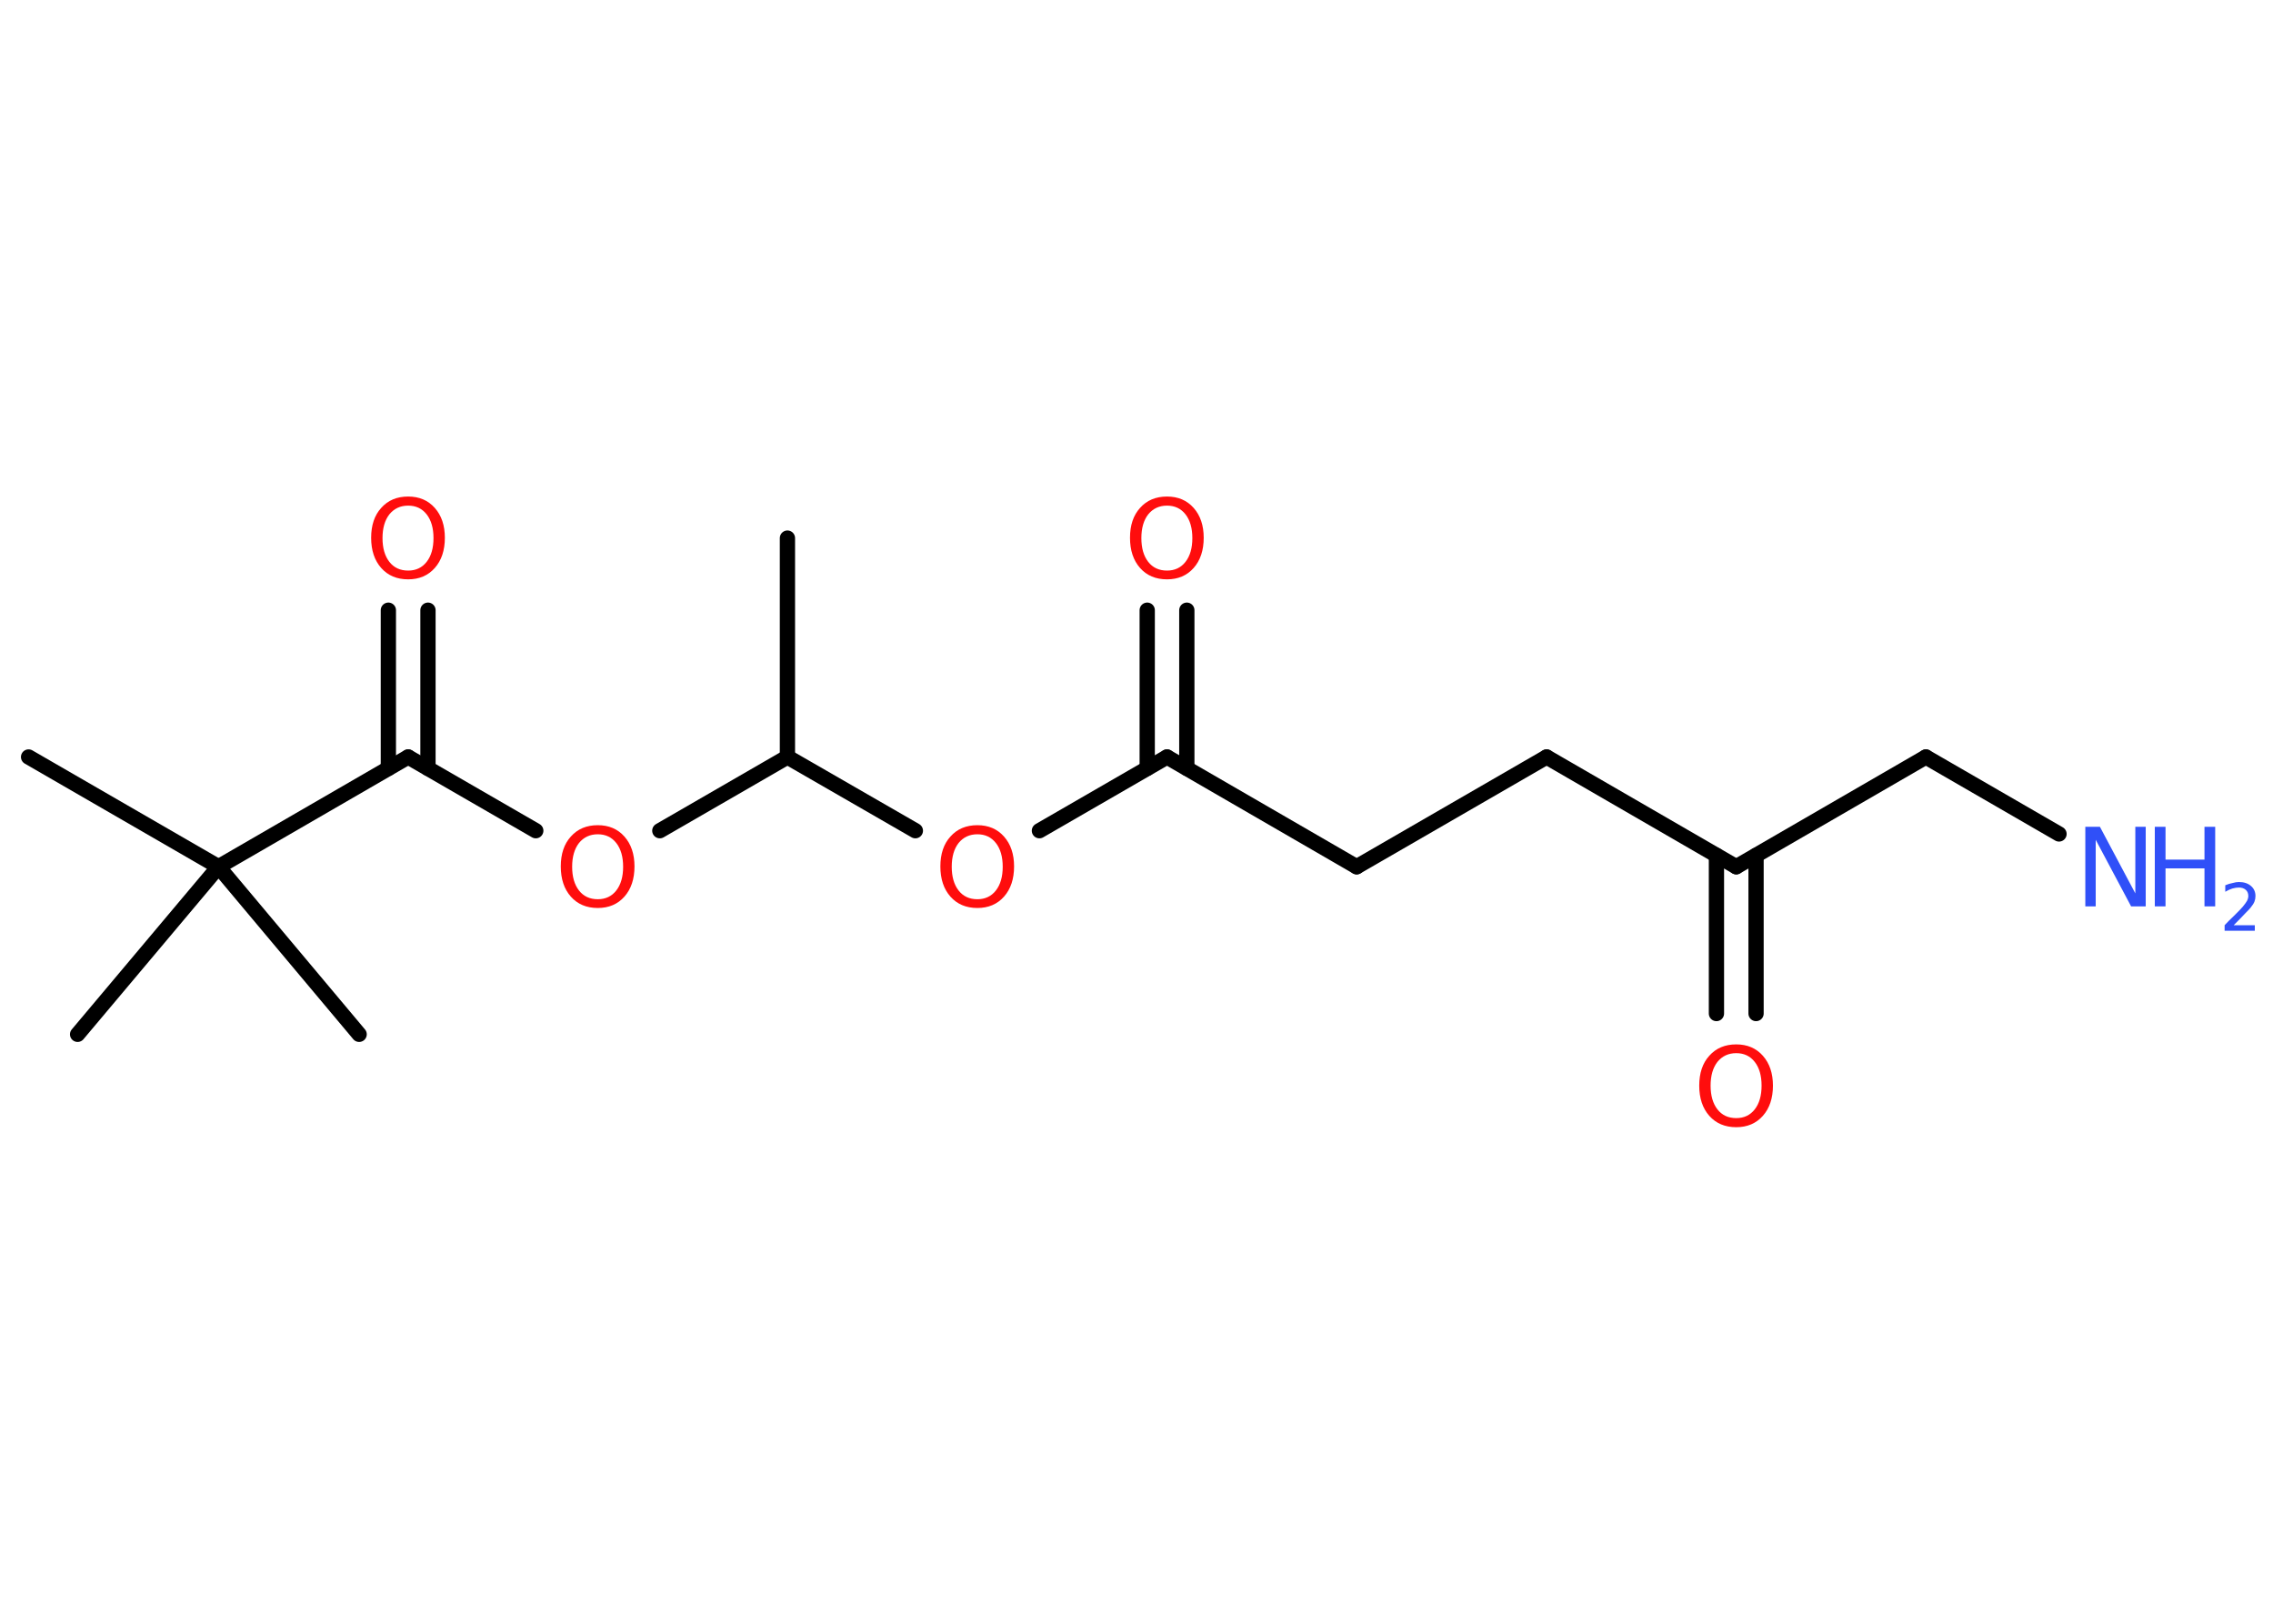 <?xml version='1.0' encoding='UTF-8'?>
<!DOCTYPE svg PUBLIC "-//W3C//DTD SVG 1.1//EN" "http://www.w3.org/Graphics/SVG/1.1/DTD/svg11.dtd">
<svg version='1.2' xmlns='http://www.w3.org/2000/svg' xmlns:xlink='http://www.w3.org/1999/xlink' width='70.0mm' height='50.0mm' viewBox='0 0 70.0 50.0'>
  <desc>Generated by the Chemistry Development Kit (http://github.com/cdk)</desc>
  <g stroke-linecap='round' stroke-linejoin='round' stroke='#000000' stroke-width='.47' fill='#FF0D0D'>
    <rect x='.0' y='.0' width='70.0' height='50.0' fill='#FFFFFF' stroke='none'/>
    <g id='mol1' class='mol'>
      <line id='mol1bnd1' class='bond' x1='24.25' y1='16.57' x2='24.25' y2='23.31'/>
      <line id='mol1bnd2' class='bond' x1='24.25' y1='23.31' x2='28.19' y2='25.58'/>
      <line id='mol1bnd3' class='bond' x1='32.01' y1='25.58' x2='35.94' y2='23.31'/>
      <g id='mol1bnd4' class='bond'>
        <line x1='35.33' y1='23.66' x2='35.33' y2='18.79'/>
        <line x1='36.55' y1='23.66' x2='36.55' y2='18.79'/>
      </g>
      <line id='mol1bnd5' class='bond' x1='35.94' y1='23.31' x2='41.78' y2='26.69'/>
      <line id='mol1bnd6' class='bond' x1='41.78' y1='26.69' x2='47.63' y2='23.31'/>
      <line id='mol1bnd7' class='bond' x1='47.63' y1='23.31' x2='53.47' y2='26.69'/>
      <g id='mol1bnd8' class='bond'>
        <line x1='54.08' y1='26.34' x2='54.08' y2='31.21'/>
        <line x1='52.86' y1='26.34' x2='52.86' y2='31.21'/>
      </g>
      <line id='mol1bnd9' class='bond' x1='53.47' y1='26.69' x2='59.31' y2='23.31'/>
      <line id='mol1bnd10' class='bond' x1='59.31' y1='23.31' x2='63.41' y2='25.68'/>
      <line id='mol1bnd11' class='bond' x1='24.25' y1='23.31' x2='20.32' y2='25.58'/>
      <line id='mol1bnd12' class='bond' x1='16.5' y1='25.58' x2='12.57' y2='23.31'/>
      <g id='mol1bnd13' class='bond'>
        <line x1='11.96' y1='23.66' x2='11.96' y2='18.79'/>
        <line x1='13.18' y1='23.66' x2='13.18' y2='18.79'/>
      </g>
      <line id='mol1bnd14' class='bond' x1='12.57' y1='23.31' x2='6.73' y2='26.69'/>
      <line id='mol1bnd15' class='bond' x1='6.73' y1='26.69' x2='.88' y2='23.31'/>
      <line id='mol1bnd16' class='bond' x1='6.73' y1='26.69' x2='2.39' y2='31.85'/>
      <line id='mol1bnd17' class='bond' x1='6.73' y1='26.69' x2='11.06' y2='31.85'/>
      <path id='mol1atm3' class='atom' d='M30.1 25.69q-.36 .0 -.58 .27q-.21 .27 -.21 .73q.0 .46 .21 .73q.21 .27 .58 .27q.36 .0 .57 -.27q.21 -.27 .21 -.73q.0 -.46 -.21 -.73q-.21 -.27 -.57 -.27zM30.1 25.41q.51 .0 .82 .35q.31 .35 .31 .92q.0 .58 -.31 .93q-.31 .35 -.82 .35q-.52 .0 -.83 -.35q-.31 -.35 -.31 -.93q.0 -.58 .31 -.92q.31 -.35 .83 -.35z' stroke='none'/>
      <path id='mol1atm5' class='atom' d='M35.94 15.57q-.36 .0 -.58 .27q-.21 .27 -.21 .73q.0 .46 .21 .73q.21 .27 .58 .27q.36 .0 .57 -.27q.21 -.27 .21 -.73q.0 -.46 -.21 -.73q-.21 -.27 -.57 -.27zM35.94 15.29q.51 .0 .82 .35q.31 .35 .31 .92q.0 .58 -.31 .93q-.31 .35 -.82 .35q-.52 .0 -.83 -.35q-.31 -.35 -.31 -.93q.0 -.58 .31 -.92q.31 -.35 .83 -.35z' stroke='none'/>
      <path id='mol1atm9' class='atom' d='M53.47 32.43q-.36 .0 -.58 .27q-.21 .27 -.21 .73q.0 .46 .21 .73q.21 .27 .58 .27q.36 .0 .57 -.27q.21 -.27 .21 -.73q.0 -.46 -.21 -.73q-.21 -.27 -.57 -.27zM53.47 32.16q.51 .0 .82 .35q.31 .35 .31 .92q.0 .58 -.31 .93q-.31 .35 -.82 .35q-.52 .0 -.83 -.35q-.31 -.35 -.31 -.93q.0 -.58 .31 -.92q.31 -.35 .83 -.35z' stroke='none'/>
      <g id='mol1atm11' class='atom'>
        <path d='M64.23 25.46h.44l1.09 2.05v-2.05h.32v2.45h-.45l-1.09 -2.05v2.05h-.32v-2.45z' stroke='none' fill='#3050F8'/>
        <path d='M66.36 25.46h.33v1.01h1.2v-1.01h.33v2.45h-.33v-1.17h-1.2v1.17h-.33v-2.45z' stroke='none' fill='#3050F8'/>
        <path d='M68.75 28.49h.69v.17h-.93v-.17q.11 -.12 .31 -.31q.2 -.2 .25 -.26q.09 -.11 .13 -.18q.04 -.08 .04 -.15q.0 -.12 -.08 -.19q-.08 -.07 -.21 -.07q-.09 .0 -.2 .03q-.1 .03 -.22 .1v-.2q.12 -.05 .23 -.07q.1 -.03 .19 -.03q.23 .0 .37 .12q.14 .12 .14 .31q.0 .09 -.03 .17q-.03 .08 -.12 .19q-.02 .03 -.16 .17q-.13 .14 -.37 .38z' stroke='none' fill='#3050F8'/>
      </g>
      <path id='mol1atm12' class='atom' d='M18.41 25.69q-.36 .0 -.58 .27q-.21 .27 -.21 .73q.0 .46 .21 .73q.21 .27 .58 .27q.36 .0 .57 -.27q.21 -.27 .21 -.73q.0 -.46 -.21 -.73q-.21 -.27 -.57 -.27zM18.41 25.41q.51 .0 .82 .35q.31 .35 .31 .92q.0 .58 -.31 .93q-.31 .35 -.82 .35q-.52 .0 -.83 -.35q-.31 -.35 -.31 -.93q.0 -.58 .31 -.92q.31 -.35 .83 -.35z' stroke='none'/>
      <path id='mol1atm14' class='atom' d='M12.57 15.57q-.36 .0 -.58 .27q-.21 .27 -.21 .73q.0 .46 .21 .73q.21 .27 .58 .27q.36 .0 .57 -.27q.21 -.27 .21 -.73q.0 -.46 -.21 -.73q-.21 -.27 -.57 -.27zM12.57 15.29q.51 .0 .82 .35q.31 .35 .31 .92q.0 .58 -.31 .93q-.31 .35 -.82 .35q-.52 .0 -.83 -.35q-.31 -.35 -.31 -.93q.0 -.58 .31 -.92q.31 -.35 .83 -.35z' stroke='none'/>
    </g>
  </g>
</svg>

